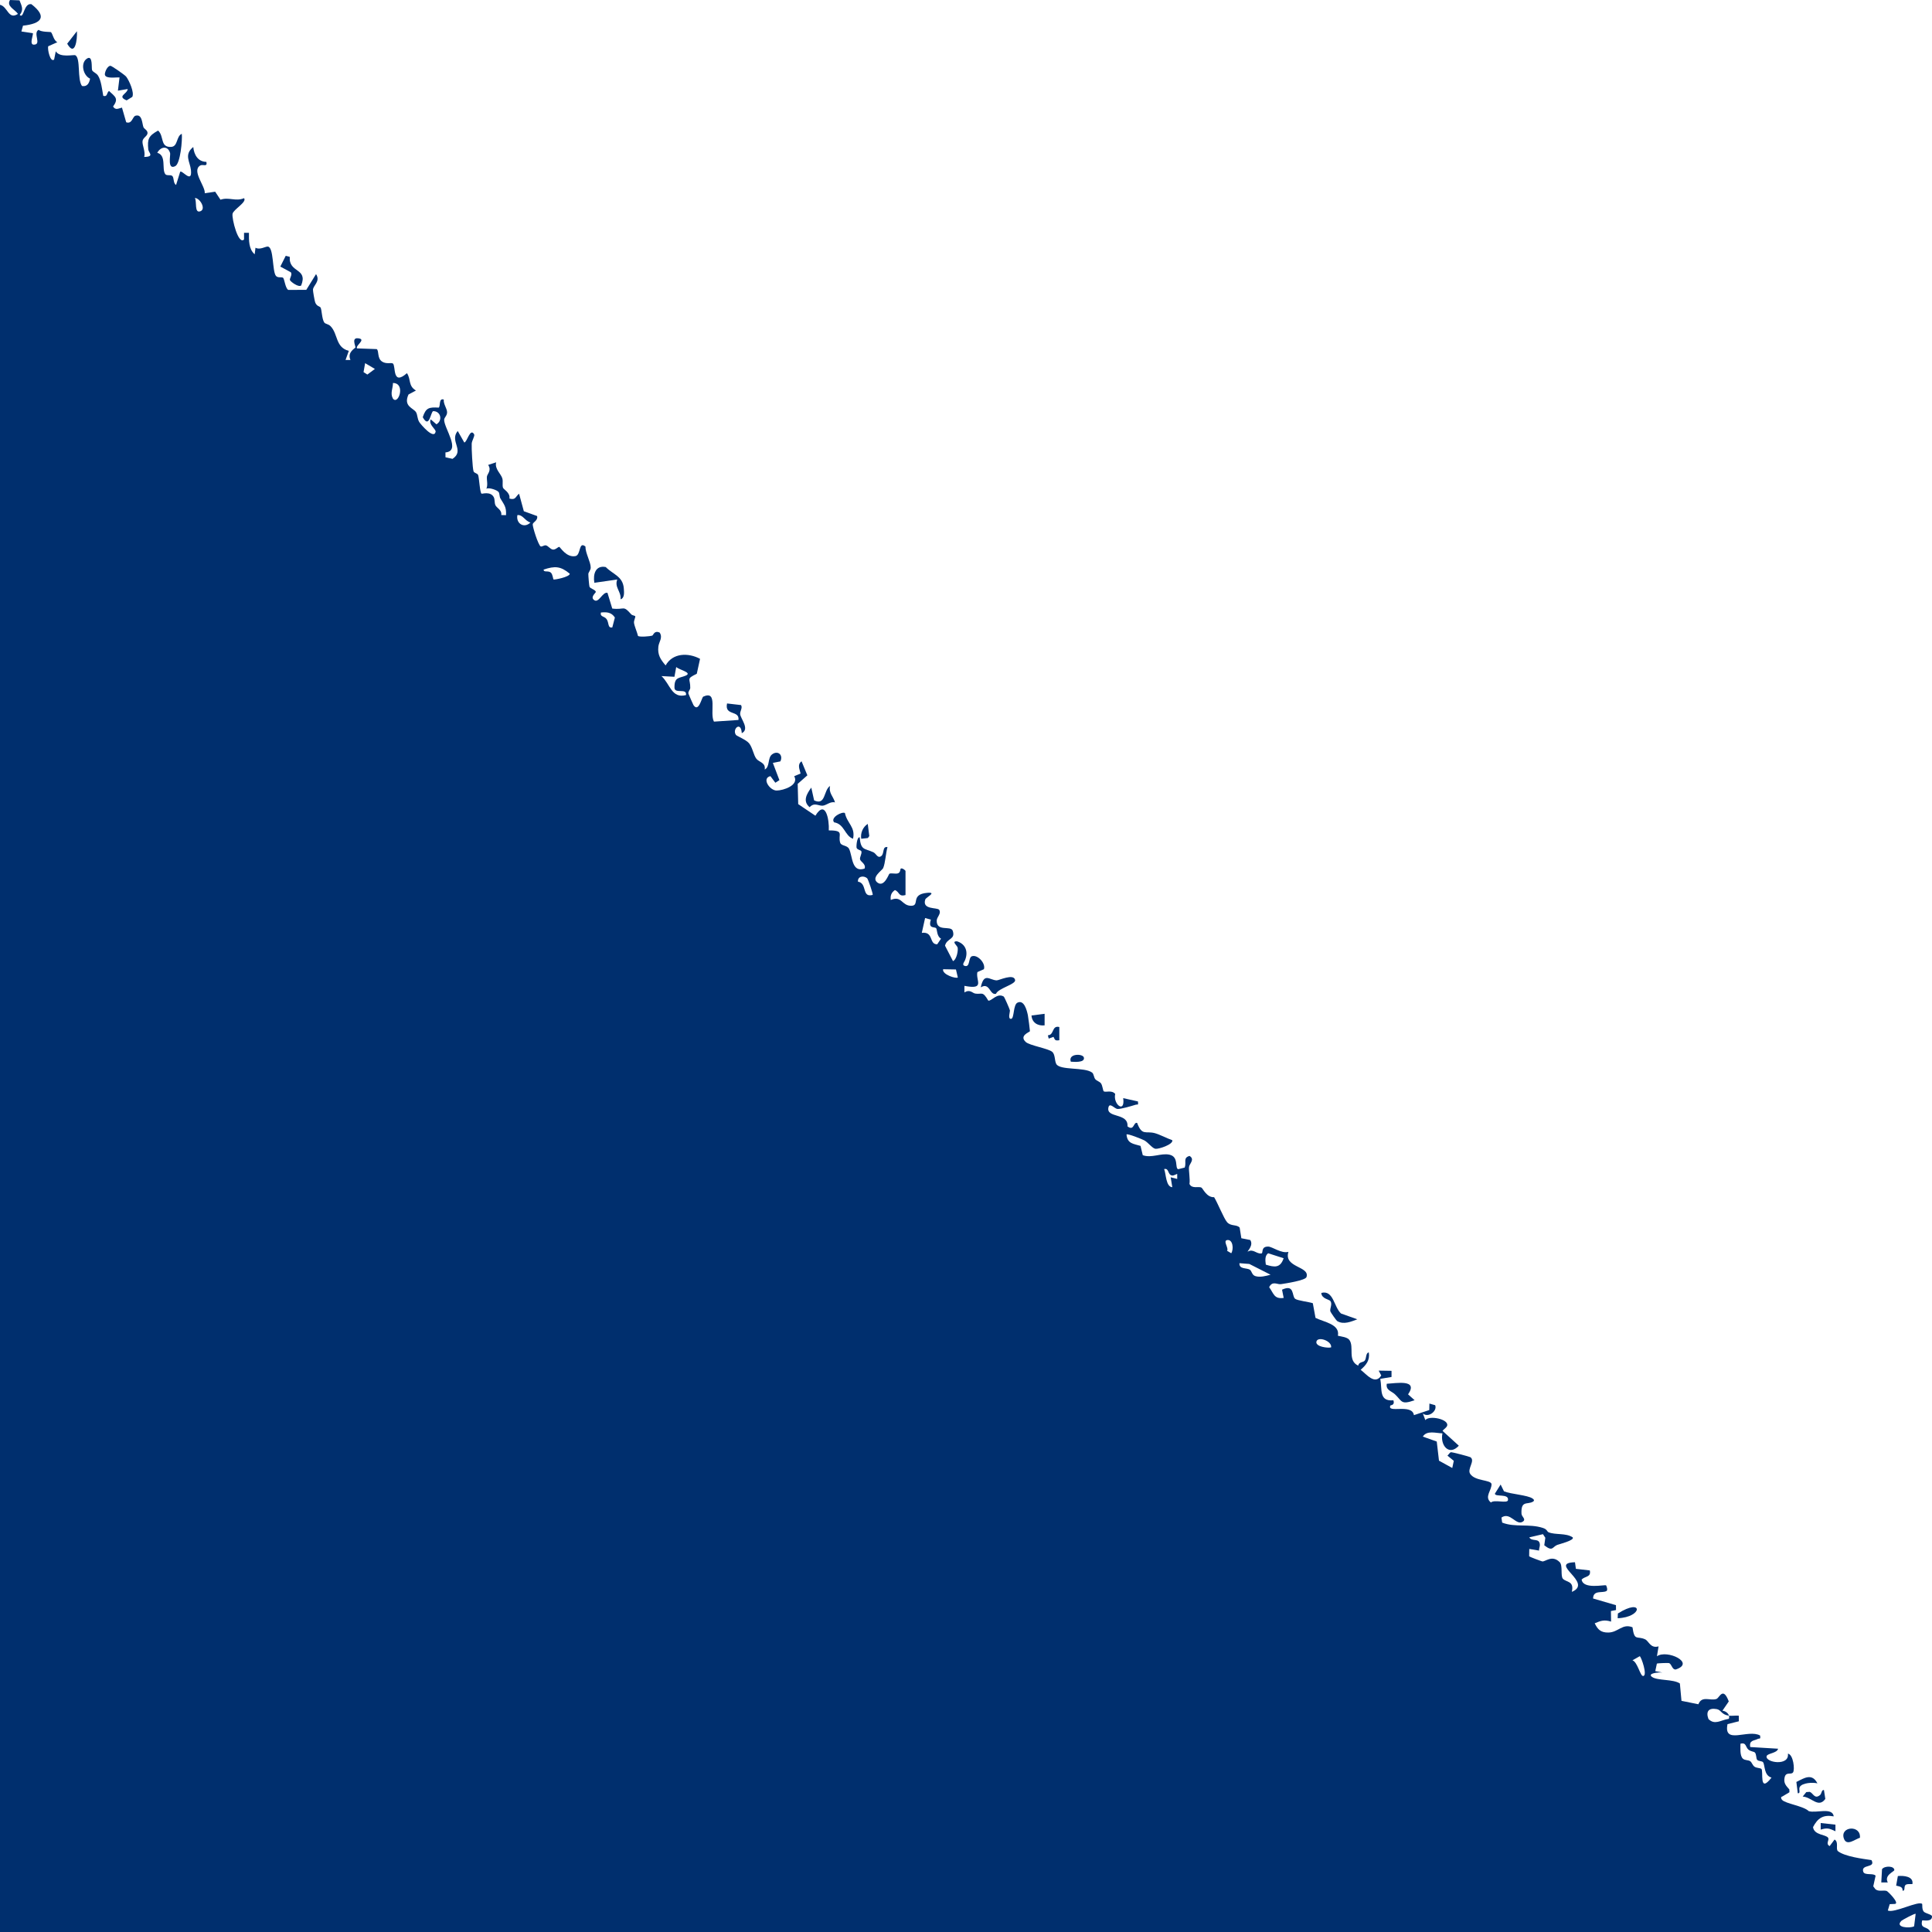 <?xml version="1.0" encoding="UTF-8"?><svg id="artwork" xmlns="http://www.w3.org/2000/svg" viewBox="0 0 1000 1000"><defs><style>.cls-1{fill:#002f6e;}</style></defs><path class="cls-1" d="M545.3,536.67l-2.49.91-.43-1.71c3.41-.14,1.88-5.25,5.92-4.29v6.84c-2.22.33-2.17-.07-3.01-1.75Z"/><path class="cls-1" d="M445.77,434.14c-.46-2.97.83-6.06,3.38-7.69l.79,6.29-.74,1.02-3.43.38Z"/><path class="cls-1" d="M860.49,865.69c.22.03.41.06.53.11l-.53-.11Z"/><path class="cls-1" d="M0,2.48v997.52s999.16,0,999.16,0c-1.46-3.38-5.44-1.18-4.24-5.98.28-.27,5.23,1.05,5.08-2.15-.05-.96-3.53-1.48-4.31-2.47-1.02-1.31-.6-3.74-.78-3.92-1.79-1.85-14.59,4.94-17.78,3.4l.98-3.29,2.7-.12c2.58-.27-3.62-6.5-4.25-6.71-1.75-.57-4.18.52-5.87-.93l-1.09-1.47,1.21-5.48c-1.13-1.55-5.74.02-6.4-2.1-1.28-4.08,6.65-1.69,4.26-6-4.45-.64-13.74-1.83-17.31-4.58-1.4-1.08.55-4.74-1.79-6.06l-2.54,3.39c-2.27-1.19-.05-3.05-.78-4.27-1.08-1.8-7.25-1.27-7.83-5.55,2.44-4.7,5.28-6.54,10.72-5.56-.67-4.93-9.2-1.47-12.96-2.73-2.62-2.62-11.96-3.83-13.76-5.79-.54-.58-.88-1.57.1-1.76l3.69-2.21-.05-1.45c-1.72-1.93-3.05-3.25-2.47-6.12.66-3.27,3.3-1.3,4.36-2.67,1.07-1.38.17-9.35-2.63-9.73.89,6.64-11.84,4.63-11.02,1.29.37-1.49,5.48-1.52,5.93-3.85l-14.41-.87c-.62-3.6,1.85-3.14,3.89-4.19.89-.46,1.59.44,1.2-1.78-6.22-3.47-19.06,5.01-16.85-5.89l5.87-1.47-.04-2.9c-1.64-.16-3.5.21-5.09,0,.14.53.3,1.84-.56,1.73-3.63.59-6.82,3.27-10.04,0-1.46-3.92.11-5.87,4.22-5.14,2.5.44,2.35,2.89,6.39,3.42-.38-1.43-1.95-2.44-3.39-2.58l3.29-4.8c-2.99-7.97-4.84-1.83-6.36-1.29-3.26,1.15-7.53-1.91-9.37,2.75l-8.75-1.77-.83-8.99c-3.5-2.33-11.64-1.37-14.43-3.39-2.59-1.88,3.36-2.5,5.41-2.26l-3.71-.74.83-3.91c.25-.19,5.86-.38,6.22-.26,1.56.52,1.54,3.42,3.51,3.33,10.51-3.39-4.5-10.51-9.7-6.85l.84-5.12c-4.23,1.2-5.03-2.77-6.96-3.65-4.24-1.94-5.5,1.18-6.54-6.24-5.26-2.08-7.34,2.66-12.49,2.73-3.85.05-5.47-1.49-7.06-4.79,3.24-1.36,4.96-1.95,8.47-.87l-.08-5.47,2.63-.51-.02-2.52-11.84-3.46c.06-4.49,4.72-2.71,6.81-3.81,1.09-.39.04-2.89-.08-2.98-.66-.51-11.97,2.25-12.66-3.03,1.83-1.84,4.98-1.11,4.23-4.71l-7.2-.82-.47-3.41c-14.24.38,9.86,10.57-1.64,15.33,1.35-5.79-2.85-4.86-4.62-6.8-1.32-1.44.07-6.88-1.69-8.62-3.91-3.87-7.39-.11-8.98-.35-.39-.06-6.7-2.34-6.79-2.7l.06-3.75,5.06.84c-.07-1,.48-2.08.43-3.01-.19-3.8-4-1.37-5.5-3.82l7.1-1.66,1.22,1.87-.54,3.89c4.45,3.51,4.13.83,6.71-.2.89-.36,9.19-2.38,7.99-3.92-3.53-2.36-8.94-1.15-12.48-2.63-.87-.36-.59-1.48-2.98-2.25-7.14-2.3-14.4-.13-21.04-2.75l-.37-2.6c4.58-3.2,7.53,4.36,11.02,2.13,1.98-1.26-.56-2.54-.64-4.09-.35-6.93,2.86-4.69,5.73-6.16,1.02-.52.92-1.11,0-1.74-2.62-1.81-11.37-2.26-14.79-3.72l-1.74-3.52-2.96,4.7c0,1.93,7.39-.23,6.76,3.4-.32,1.86-7.07-.48-8.83,1.2-3.67-2.92.56-6.34.31-9.64-.74-2.2-8.54-1.37-11.05-5.2-1.68-2.57,2.8-6.8.11-8.61-.44-.29-9.7-2.77-10.18-2.56-.57.24-1.11,1.3-1.7,1.74l3.3,2.7-.79,3.71-6.88-3.79-1.15-9.9-7.21-2.56c2.09-3.38,6.78-1.77,10.16-1.69-1.33,6.17,3.41,11.93,8.47,6.4l-8.44-7.69c.67-.87,2.12-1.66,2.41-2.7.92-3.33-9.31-5.49-11.3-2.85l-1.28-3.43c2.9,2.43,7.58-1.35,6.37-4.29l-2.98-.84-.08,3.35-7.94,2.64c-.92-6.17-14.12-.74-12.17-5.01.08-.18,2.45-.02,1.55-2.67-7.64.67-5.72-5.65-6.79-11.11l5.82-.97v-3.18s-6.66-.11-6.66-.11l1.34,2.51c-3.26,5.18-7.68-.69-10.66-2.94,2.83-2.45,4.86-4.92,4.22-8.98-1.7.22-1.12,3.09-2.14,4.27-.86.99-2.94.49-3.36,2.57-5.71-2.69-1.89-9.7-4.58-13.33-1.08-1.46-4.24-1.74-5.92-2.15,1.18-6.05-7.38-7.1-11.59-9.26l-1.39-7.58c-1.91-.68-7.93-1.33-9.16-2.29-1.79-1.4-.19-7.8-6.77-4.71l.85,4.26c-5.04.69-5.12-2.31-7.52-5.56,1.72-3.46,4.17-1.27,6.13-1.57,2.34-.36,12.61-1.91,13.19-3.66,1.9-5.71-11.94-4.78-9.34-13.06-3.66,1.02-8.37-2.72-10.51-2.73-3.88-.02-2.44,3.37-3.41,3.54-2.59.46-4.28-2.64-7.19-.9-.24-.21,3.2-3.32,1.33-6.04l-4.59-.91-.87-5.49c-1.53-1.8-4.54-.54-6.54-2.86-1.67-1.92-4.96-10.18-6.7-12.91-3.85.23-5.79-4.53-6.53-4.94-1.47-.82-4.88.81-6.22-1.9.43-2.46-.47-6.93-.23-8.79.23-1.76,3.17-3.91.27-5.72-3.52,1-1.48,3.33-2.49,6.02l-3.36.85c-1.9-.42.46-6.42-4.54-7.51-4.4-.97-9.24,1.92-13.82.26l-1.16-4.81c-3.69-1.13-6.85-1.09-7.25-5.93.6-.55,8.09,2.46,9.25,3.09,1.97,1.08,4.1,4.1,5.71,4.34,1.63.24,9.24-2.23,8.76-4.43-2.64-.93-6.63-3.02-9.08-3.67-4.76-1.26-6.58,1.55-9.15-5.31-1.98-.51-1.5,4.44-4.99,1.79.55-7.26-11.31-4.02-9.83-9.9.65-2.58,3.15.77,4.62.9,1.76.14,7.29-1.53,9.38-2.17,1.2-.37,1.5.55,1.25-1.72l-7.63-1.71c1.09,8.2-5.41,3.2-4.14-2.18-1.79-2.17-4.91-.67-5.93-1.34-.41-.28-.62-3.02-1.43-4.12-.71-.97-2.15-1.24-2.94-2.16-.8-.92-.73-2.74-1.67-3.44-3.92-2.94-16.53-1.03-18.51-4.4-.97-1.64-.47-4.95-2.17-6.36-2.09-1.72-11.65-3.24-13.63-5.05-3.68-3.38,2.1-5.12,2.14-5.63.03-.42-.88-7.4-1.07-8.28-.56-2.64-1.95-7.94-5.22-6.53-2.5.86-1.71,8.36-3.48,8.45-1.83.09-.45-3.57-.61-4.46-.11-.61-2.82-6.86-3.18-7.08-3.43-2.1-6.34,2.5-7.99,2.1-3.01-5.18-3.23-3.09-6.72-3.64-1.54-.24-2.72-2.4-5.64-.59v-3.41c11.01,2.14,5.69-2.9,6.72-7.13l3.37-1.49c1.04-3.06-3.31-7.72-6.2-6.71-1.93.67-.86,5.54-3.46,5.07-2.01-.36-.59-1.98-.21-2.81,1.82-4.1.76-8.48-4.05-9.99-3.06-.08.01,2.13.3,3.19.4,1.47-.49,6.3-2.39,7.05l-4.12-7.97c.91-3.95,5.56-3.08,3.99-7.72-.97-2.88-8.38.72-8.29-5.26.03-1.89,2.53-3.61,1.27-5.59-1.01-1.38-9.02.12-7.18-5.38.36-1.07,6.37-3.91.94-3.41-8.86.82-3.55,6.64-8.18,6.7-5.02.07-4.88-5.48-10.63-3.01-.31-2.25.29-3.82,2.13-5.12,2.55.96,1.76,3.61,5.5,2.56v-12.39c0-.43-1.8-1.78-2.51-1.26-.19.14-.07,2-1.4,2.43-1.36.44-3.57-.31-4.45.23-.36.22-2.61,7.06-6.07,4.62-3.67-2.59,2.36-6.43,2.84-7.52,1.16-2.66,1.38-7.86,2.26-10.9-2.89-.54-1.43,3.51-3.36,4.73-1.83,1.15-2.46-1.37-3.94-2.06-4.65-2.17-6.48-.82-7.11-7.8-1.52-.02-1.76,4.88-1.59,5.45.36,1.2,2.35,1.1,2.52,1.96.24,1.26-.94,2.91-.73,4.04.23,1.25,3.25,2.44,2.35,4.79-6.85,2.33-6.16-6.6-8.05-10.25-.97-1.86-4-1.44-4.55-3.1-1.39-4.17,2.59-6.44-5.93-6.41.33-5.43-1.63-16.31-6.93-7.61l-8.89-5.99-.27-10.49,5.01-4.42-3.01-7.26c-2.36,1.7-.95,4.16-.51,6.33l-3.29,1.38c2.64,4.69-5.63,7.39-9.08,7.42-3.56.03-7.93-6.36-3.24-7.46l2.56,3.42,2.1-1.33-3.39-8.93,3.89-.79c1.62-3.45-1.44-5.88-4.38-3.56-2.3,1.81-.98,6.47-3.73,7.77.55-3.61-2.85-3.74-4.28-5.53-1.52-1.89-1.99-5.85-3.85-8.09-1.53-1.84-6.34-3.7-6.76-4.29-2.14-3.04,2.66-7.41,3.02-.9,4.27-2.1-.65-7.51-.84-9.87-.13-1.54,1.39-3.28.44-4.68l-7.23-.83c-1.39,6.61,6.54,3.3,5.92,8.54l-12.69.86c-2.44-4.3,2.33-16.56-5.61-12.91-.75.64-2.34,8.35-4.99,4.36-.18-.27-2.53-5.6-2.6-5.92-.27-1.17.91-1.97.93-3,.09-4.94-2.38-4.5,3.38-7.3l1.69-7.73c-6.12-3.27-14.18-3.1-17.82,3.42-2.64-3.11-4.23-5.45-3.76-9.73.27-2.53,2.42-4.55.7-7.26-2.87-1.34-3.22,1.35-3.9,1.57-1.07.34-6.42.84-7.34.14-.47-2.03-1.78-4.86-2.06-6.71-.19-1.26.93-3.08.61-3.52-.2-.28-1.54-.38-2.06-.96-4.37-4.96-3.25-2.15-9.81-2.97l-2.48-8.15c-2.51-.61-4.45,5.33-6.77,3.85-2.4-1.54.72-3.79.73-4.29,0-1.13-3-1.75-3.27-2.74-.2-.72-.61-5.52-.59-6.56.01-.89,1.23-1.91,1.23-3.35,0-2.9-2.79-7.51-2.73-10.87-3.61-2.94-2.26,4.42-5.2,4.96-4.75.87-7.86-4.74-8.36-4.78-.63-.04-1.86,1.54-3.27,1.39-1.38-.15-2.46-1.96-3.66-2.18-.88-.16-2.12.85-2.69.54-1.27-.7-4.24-10.18-4.11-11.47.11-1.04,2.86-2,2.27-4.24l-6.87-2.49-2.46-9.06c-1.88,1.38-1.65,3.49-5.01,2.49.57-3.02-3.05-4.73-3.32-5.6-.45-1.41.11-3.23-.34-4.82-.67-2.37-4.08-4.9-3.19-8.33l-4.14,1.35c1.93,2.91-.51,4.65-.65,6.08-.18,1.75.63,4.15-.27,6.25,1.34-.81,5.65.73,6.34,1.72.57.82.36,2.37.93,3.33,1.84,3.15,3.15,4.25,2.89,8.62l-2.47-.06c.43-2.65-2.35-3.64-3.01-5.09-.61-1.32-.21-3-.89-4.22-1.74-3.11-5.99-1.55-6.3-1.75-.88-.58-1.22-8.16-1.75-9.6-.4-1.08-2.03-.91-2.4-2.03-.52-1.57-1.09-12.15-.94-14.32.11-1.6,1.75-3.95,1.24-4.81-2.08-3.52-3.67,4.29-5.09,4.26l-3.39-5.95c-4.42,5.33,3.83,10.08-2.68,14.43l-3.65-.82-.02-2.51c8.21-.71-.64-12.43-.67-16.83-.01-1.28,1.57-2.13,1.52-4.02-.05-1.91-2-4.29-1.71-6.51-2.76-.9-1.58,3.43-2.64,4.17-4.99-.27-6.63.02-8.24,4.96,3.45,6.3,4.07-2.76,5.39-3.14,3.92-.05,5.07,4.81,1.69,6.82l-2.96-2.55c-1.32,2.67,2.8,5.08,2.53,6.4-.87,4.28-7.81-3.93-8.5-5.08-1.02-1.73-.84-3.68-1.62-5-1.32-2.24-6.74-2.96-3.92-9.2l3.86-2.06c-4.12-2.4-2.48-5.87-4.67-8.98-7.81,6.89-5.6-3.94-7.3-5.03-.85-.54-3.29.44-5.46-.91-2.79-1.74-1.56-5.57-2.87-6.52l-10.2-.37c-.99-1.34,4.44-4.38,1.26-5.11-4.49-1.03-2.02,3.69-2.08,4.63-.02.38-4.42,2.38-2.58,6.48h-2.53s1.67-4.71,1.67-4.71c-7.01-1.89-5.49-8.68-9.4-12.74-1.23-1.28-2.71-1.09-3.31-1.98-1.24-1.84-1.22-6.45-1.9-7.72-.3-.56-2.06-.62-2.8-2.72-.3-.86-1.17-5.74-1.13-6.52.12-2.27,4.02-4.32,1.59-8.06l-5.05,8.15-9.35.03c-1.58-.97-1.93-5.79-2.71-6.31-.79-.52-2.69.25-3.67-.98-1.93-2.43-1.04-14.89-4.2-15.14-1.2-.1-4.18,1.91-6.36.58l-.42,3.42c-3.13-2.66-3.01-7.31-2.97-11.11h-2.54s0,3.43,0,3.43c-2.95,3.03-6.41-10.81-5.95-13.27.43-2.27,7.64-6.11,5.95-8.1-4.32,1.87-7.86-.74-12.19.8l-2.75-4.15-5.39.79c.39-3.62-6.95-11.56-2.36-14.35,1.35-.82,3.85,1.02,3.2-1.88-4.36-.07-6.39-3.65-6.79-7.7-4.96,3.99-1.64,7.65-1.2,11.95.75,7.38-4.59-.17-5.57.87l-2.12,6.82c-1.67-.96-.87-3.86-2.09-4.73-.9-.64-2.8.09-3.51-.88-1.95-2.64.76-9.67-4.14-11.03,1.83-3.39,5.59-3.72,6.65.19.27,1.01-1.56,8.94,2.69,6.7,2.62-1.38,3.7-13.53,3.36-16.72-2.94,1.28-1.93,6.54-5.45,6.77-5.94.38-3.57-5.54-6.82-8.45-4.95,2.75-5.61,4.35-5.08,9.8.16,1.61,3.37,3.79-2.13,3.85.82-2.56-1.06-6.1-.86-8.11.19-1.91,2.6-2.64,2.6-4.28,0-1.5-1.74-2.08-2.12-3.03-.71-1.77-.57-7.02-4.17-5.89-1.47.46-1.7,4.46-4.75,3.37l-2.19-7.59c-1.89.44-3.29,1.49-4.61-.55,3.04-4.21,1.1-5.06-2.11-8.08-1.35,1.13-.67,3.17-2.96,2.55-.6-3.06-1.04-7.93-2.73-10.5-.91-1.38-2.73-1.81-3.08-2.87-.37-1.11.5-8.04-2.7-5.88-3.46,2.34-1.88,8.76,1.68,10.34-.42,2.37-1.57,4.33-4.19,3.79-2.55-3.49-.6-14.21-3.4-15.88-.83-.49-8,1.49-10.16-2.07l-.86,4.27c-1.97,1.74-3.57-5.41-3.04-6.88l4.73-2.1c-1.95-.79-2.49-4.59-3.35-5.2-.27-.19-5.01.03-6.35-1.21-3.18,1.67,1.83,7.75-2.57,7.68-2.42-.04-.02-5.33-.44-5.93l-5.92-.89.83-3.01c9.58-1,12.76-4.59,4.36-11.11-4.06-.77-3.84,7.84-6.04,5.57,2.15-2.76,1.03-4.61-.12-7.56L5.18,0c-1.95,3.25,2.39,4.74,4.13,7.18C4.31,10.5,4.06,3.41,0,2.48ZM984.14,994.23c.44-.44,7.02-4.01,7.4-3.62l-.8,6.44c-2.23,1.18-10.13.67-6.6-2.81ZM900.86,902.55c3.11-.83,2.53,1.75,4.16,3.08,1.11.91,2.79.99,3.24,1.41.97.91.58,3.05,1.27,3.87.63.76,2.55.54,3.03,1.22,1.06,1.48.38,6.9,4.38,7.94-6.68,8.67-4.03-3.54-5.25-4.49-.72-.56-2.47-.4-3.54-1.13-1.09-.75-1.37-2.28-2.26-2.86-1.09-.71-2.69-.33-3.78-1.32-1.65-1.51-1.25-5.59-1.25-7.71ZM844.94,859.39l3.78-2.14c.74.15,4.27,10.29,1.71,10.24-1.48-.03-2.92-7.4-5.49-8.1ZM681.37,694.43c.65-2.95,8.13-.38,7.62,2.97-1.73.48-8.2-.34-7.62-2.97ZM655.19,654.58c-.27-2.04-.62-4.55,1.19-5.9l8.03,2.58c-1.74,5.16-4.71,4.73-9.22,3.32ZM641.54,653.82l5.11.4,10.98,5.57c-2.41.66-5.43,1.49-7.89.71-1.81-.57-1.8-2.68-2.85-3.32-1.68-1.03-5.6-.12-5.35-3.36ZM635.19,641.85c3-.46,3.45,4.8,2.1,6.83l-2.17-1.28c1.07-1.24-2.31-5.18.08-5.55ZM602.55,605.1c2.62-.63,1.72,2.8,3.98,3.32,1.09.25,2.62-.97,2.79-.76v2.56s-3.38-.85-3.38-.85l.84,5.12c-3.36-.17-3.21-6.87-4.23-9.39ZM488.15,501.67l6.65.12.97,4.14c-.82.81-8.26-1.52-7.62-4.26ZM477.12,482.85l1.71-7.68,2.99.83c-1.59,4.98,1.93,3.5,2.75,4.47.51.6.28,4.28,2.51,5.36l-1.98,2.94c-4.38.08-1.7-6.73-7.99-5.92ZM444.08,456.34c-.24-2.8,2.91-3.32,4.74-1.77.51.43,3.21,8.32,2.87,8.63-5.82,1.61-2.63-6.06-7.61-6.86ZM342.38,349.94l6.71.36.92-5.06c1.44,1.49,8.65,2.89,4.86,4.48-3.39,1.43-5.86.57-5.76,6.23.06,3.43,6.53-.07,5.97,3.82-7.47,1.95-8.15-5.66-12.7-9.83ZM311.02,317.04c3.06-.32,5.44-.15,7.24,2.59l-1.33,5.1c-2.49.56-1.64-2.46-2.96-4.28-1.21-1.66-3.45-1.03-2.96-3.41ZM281.37,294.82c5.83-1.94,8.8-1.81,13.54,2.13.04,1.68-8.05,3.26-8.42,2.98-.2-.15-.42-2.59-1.28-3.44-1.44-1.42-3.77.04-3.84-1.67ZM267.8,266.61c2.89-.29,3.83,2.99,6.76,3.84-3.26,3.24-7.59.55-6.76-3.84ZM203.4,198.23c6.81.07,2.71,11.8-.05,8.04-1.49-2.76.04-5.19.05-8.04ZM188.17,192.59l.82-4.62,5.06,2.99-3.91,2.91-1.98-1.27ZM100.85,102.49c2.59-.07,5.89,5.62,2.95,6.82-3.36,1.38-1.79-5.11-2.95-6.82Z"/><path class="cls-1" d="M65.55,51.95c-5.18-2.15.32-3.27.55-5.87l-5.07.85.84-6.84c-1.76-.18-7.05.83-7.57-1.35-.25-1.04,1.17-4.7,2.9-4.68.59,0,7.39,4.71,8.08,5.58,1.52,1.91,4.42,8.38,3.17,10.53l-2.9,1.78Z"/><path class="cls-1" d="M321.2,310.2c.42-4.05-3.28-6.19-1.71-10.25l-11.86,1.7c-.75-4.55.64-9.16,5.9-8.15,3.87,3.92,8.92,4.78,9.36,11.16.14,2,.45,4.88-1.69,5.54Z"/><path class="cls-1" d="M722.08,721.73c-1.82-1.73-4.9-2.14-4.28-5.51,4.79-.21,16.52-2.51,11.02,5.5l3.38,3.03c-7.16,2.52-6.37.54-10.13-3.02Z"/><path class="cls-1" d="M515.53,514.39c-3.3.9-3.17-6.2-7.89-3.33,1.69-7.89,4.44-3.83,8.19-3.62,1.19.07,8.85-3.73,9.59-.21.48,2.28-8.74,4.24-9.89,7.16Z"/><path class="cls-1" d="M150.12,145.06c-.46-.86,1.42-2.85.38-4.16l-5.4-2.92,2.79-5.57,2.1.54c-.67,8.5,9.55,5.61,5.9,14.81-1.35,1.12-5.32-1.86-5.77-2.69Z"/><path class="cls-1" d="M692.12,683.78c-.41-.25-3.44-4.55-3.55-5.06-.32-1.47,1.18-3.68.05-5.29-.64-.9-4.61-1.19-4.71-4.22,6.34-1.65,6.49,7.34,10.19,10.65l8.44,3.01c-3.23,1.21-7.04,2.92-10.42.91Z"/><path class="cls-1" d="M425.81,417.02c-2.25.15-4.29-1.87-6.75.79-3.75-3.13-1.5-6.89.86-10.15l1.47,6.62c6.11,2.84,4.8-5.26,8.26-7.49-.84,3.71,1.7,5.45,2.55,8.54-2.41-.66-4.51,1.56-6.39,1.69Z"/><path class="cls-1" d="M431.74,425.64c-2.19-2.54,4.36-5.79,5.59-4.8,1.09,5.34,5.54,7.2,4.2,13.3-4.33-1.53-4.41-7.64-9.79-8.5Z"/><path class="cls-1" d="M954.37,951.57c-2.11-6.31,8.96-7.16,8.32-.33-2.33.56-6.88,4.65-8.32.33Z"/><path class="cls-1" d="M986.4,975.57c-1.17.81-.03,3.23-1.63,3.05.14-2.17-1.66-2.14-3.33-2.63l.89-4.95c2.98-.3,8.24.13,7.53,4.16-1.03.05-2.63-.2-3.45.37Z"/><path class="cls-1" d="M933.07,929.9l1.87-2.32,1.78-.12c1.84.7,2.49,3.97,5.31,1.67.97-.79.69-2.75,2.04-2.63l.71,4.62c-3.62,5-7.12-1.02-11.71-1.22Z"/><path class="cls-1" d="M837.3,837.59l.11-2.45c13.3-8.4,12.9,1.99-.11,2.45Z"/><path class="cls-1" d="M977.13,974.36h-3.38s.38-6.88.38-6.88c1.36-1.85,6.35-1.76,6.37.46,0,.8-5.43,2.62-3.38,6.42Z"/><path class="cls-1" d="M931.54,924.95c-.67,1.18.66,3.4-1.01,3.24l-.73-5.85c4.14-2.1,8.09-4.7,10.89.72-2.31-.59-7.87-.35-9.15,1.89Z"/><path class="cls-1" d="M533.91,525.61l6.78-.87v5.99c-3.49.38-6.54-1.36-6.78-5.12Z"/><path class="cls-1" d="M34.78,22.62l5.04-6.47c.25,4.28-.95,13.57-5.04,6.47Z"/><path class="cls-1" d="M554.25,549.53c-1.57-4.31,6.32-4.31,6.77-2.12.58,2.81-5.36,2.17-6.77,2.12Z"/><path class="cls-1" d="M942.39,947v-3.41s7.63.85,7.63.85v3.41c-3.14-1.43-4.11-1.93-7.63-.85Z"/></svg>